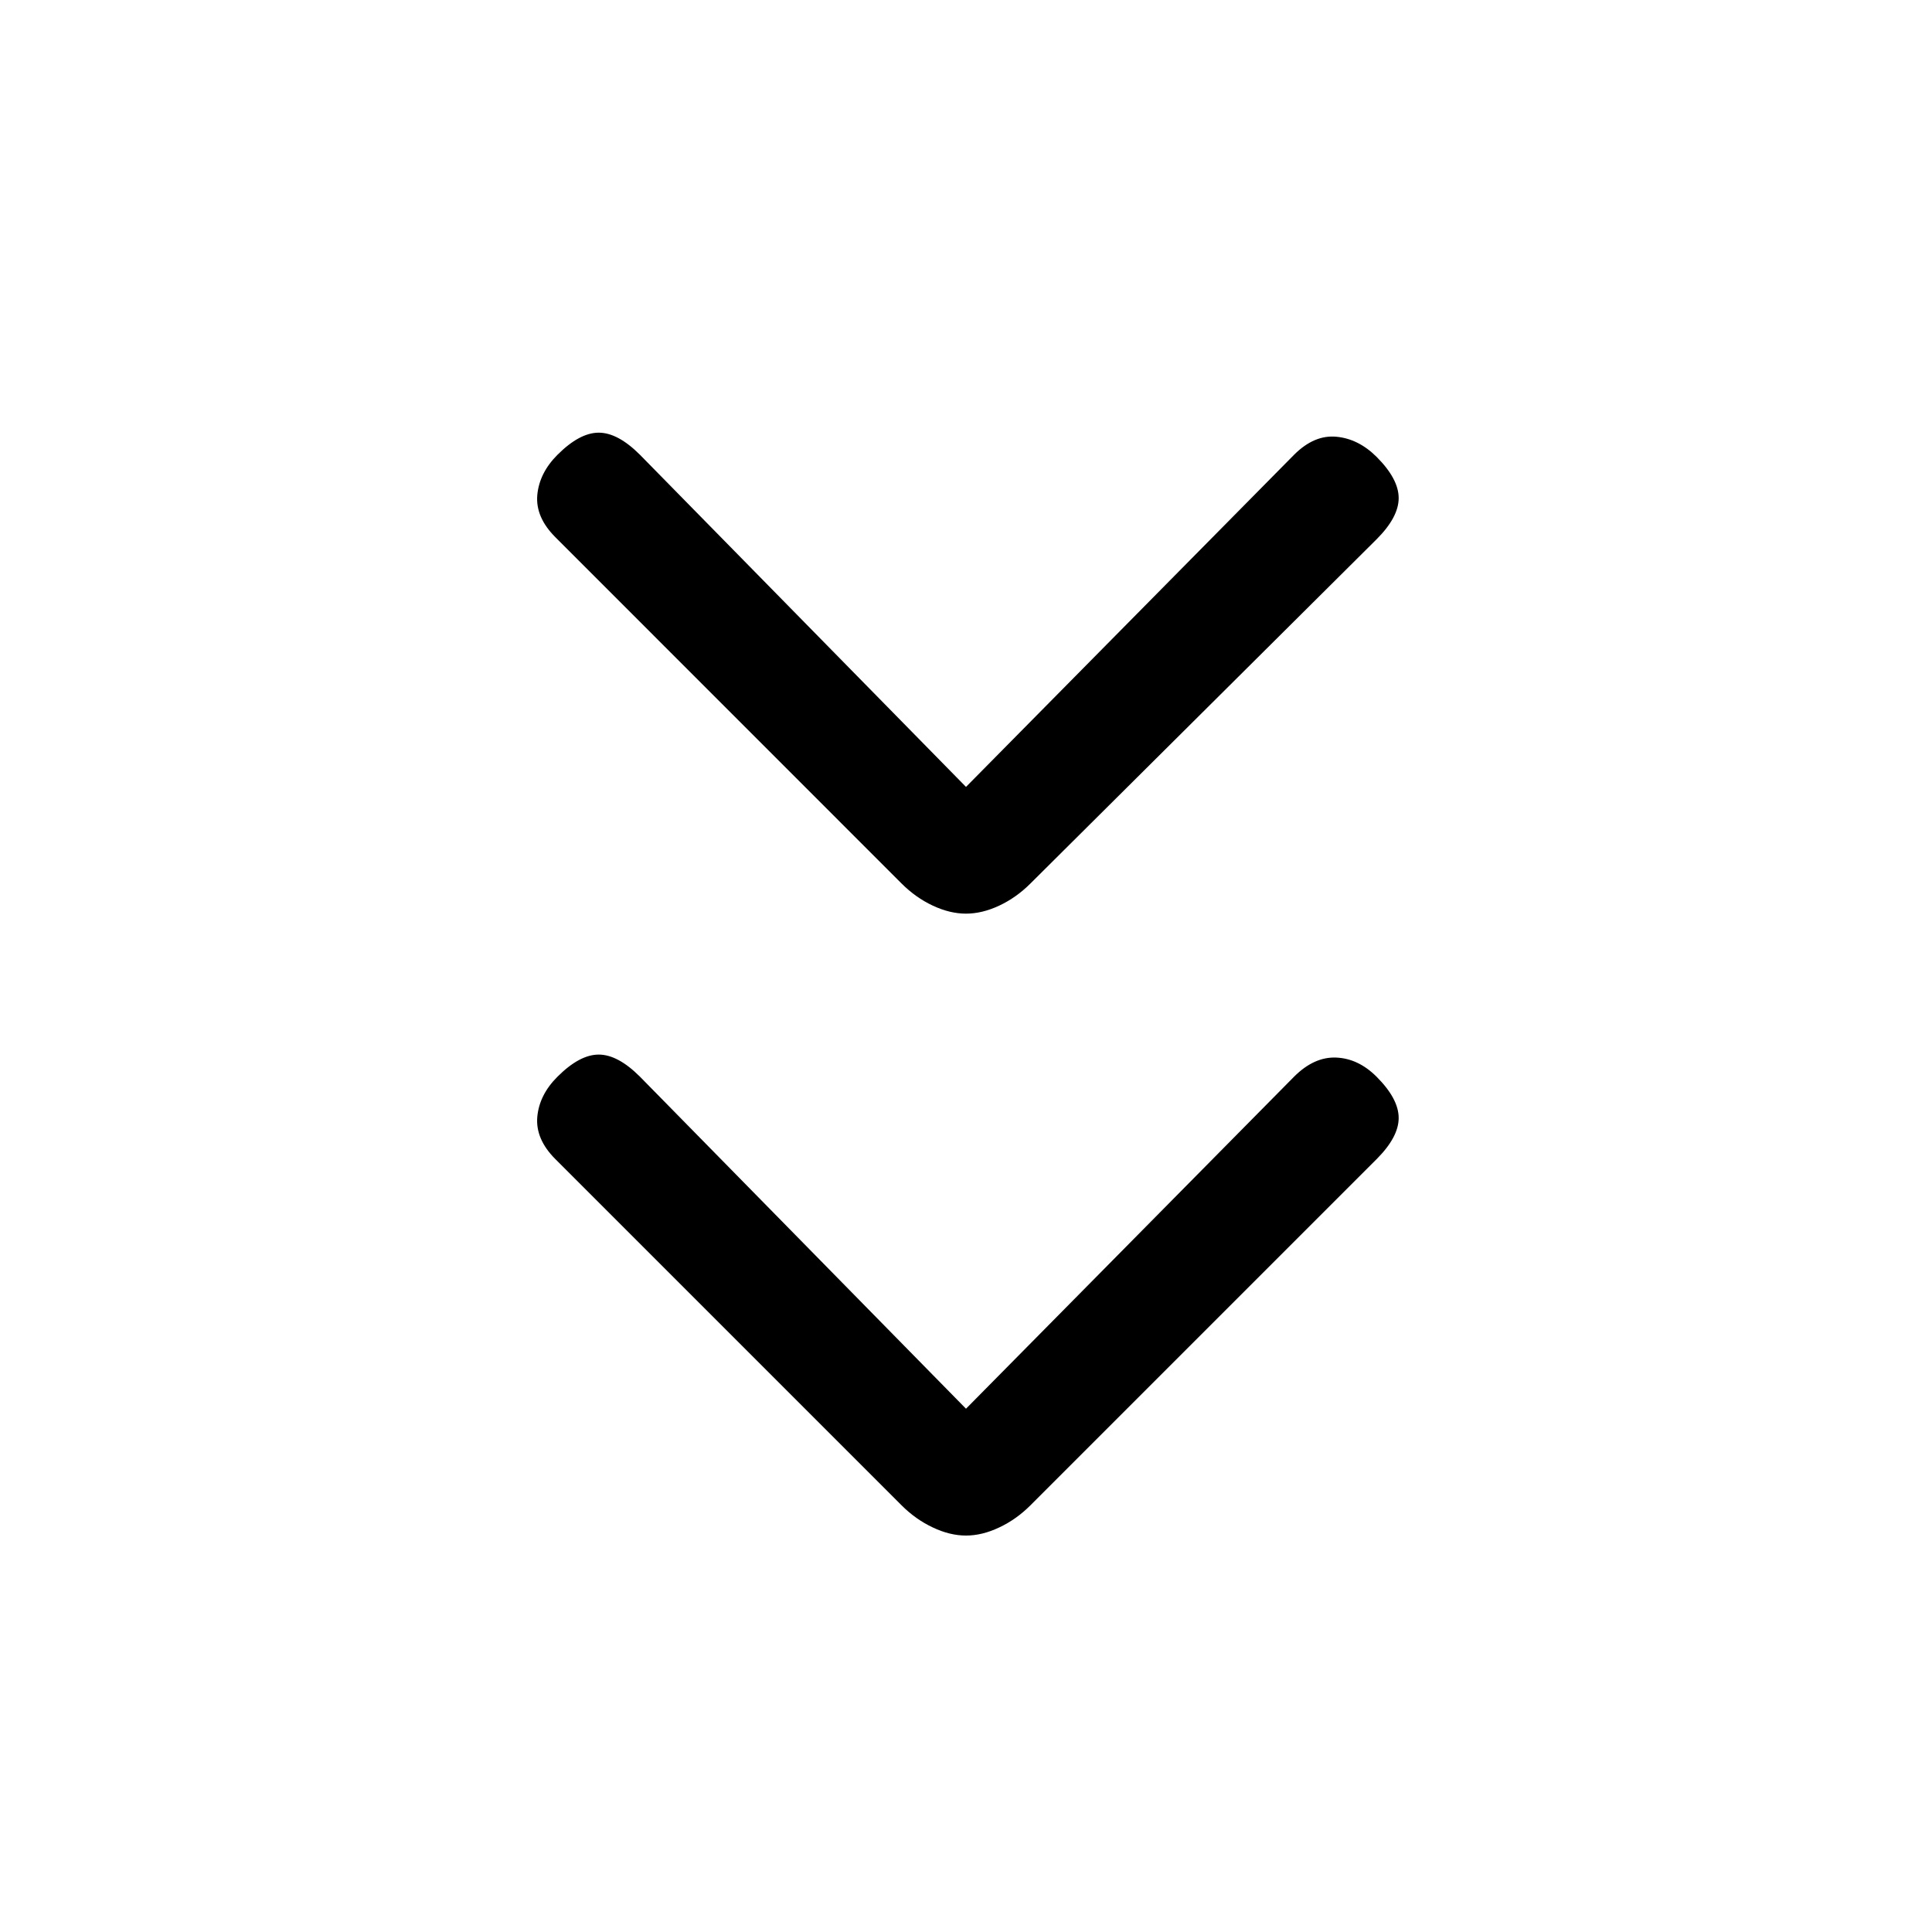 <svg xmlns="http://www.w3.org/2000/svg" height="20" width="20"><path d="M10 9.458q-.167 0-.344-.083-.177-.083-.323-.229L5.75 5.562q-.208-.208-.188-.437.021-.229.209-.417.229-.229.427-.229.198 0 .427.229L10 8.146l3.396-3.438q.208-.208.437-.187.229.021.417.208.229.229.229.427 0 .198-.229.427l-3.583 3.563q-.146.146-.323.229-.177.083-.344.083Zm0 6.438q-.167 0-.344-.084-.177-.083-.323-.229L5.75 12q-.208-.208-.188-.438.021-.229.209-.416.229-.229.427-.229.198 0 .427.229L10 14.583l3.396-3.437q.208-.208.437-.198.229.01.417.198.229.229.229.427 0 .198-.229.427l-3.583 3.583q-.146.146-.323.229-.177.084-.344.084Z"/></svg>